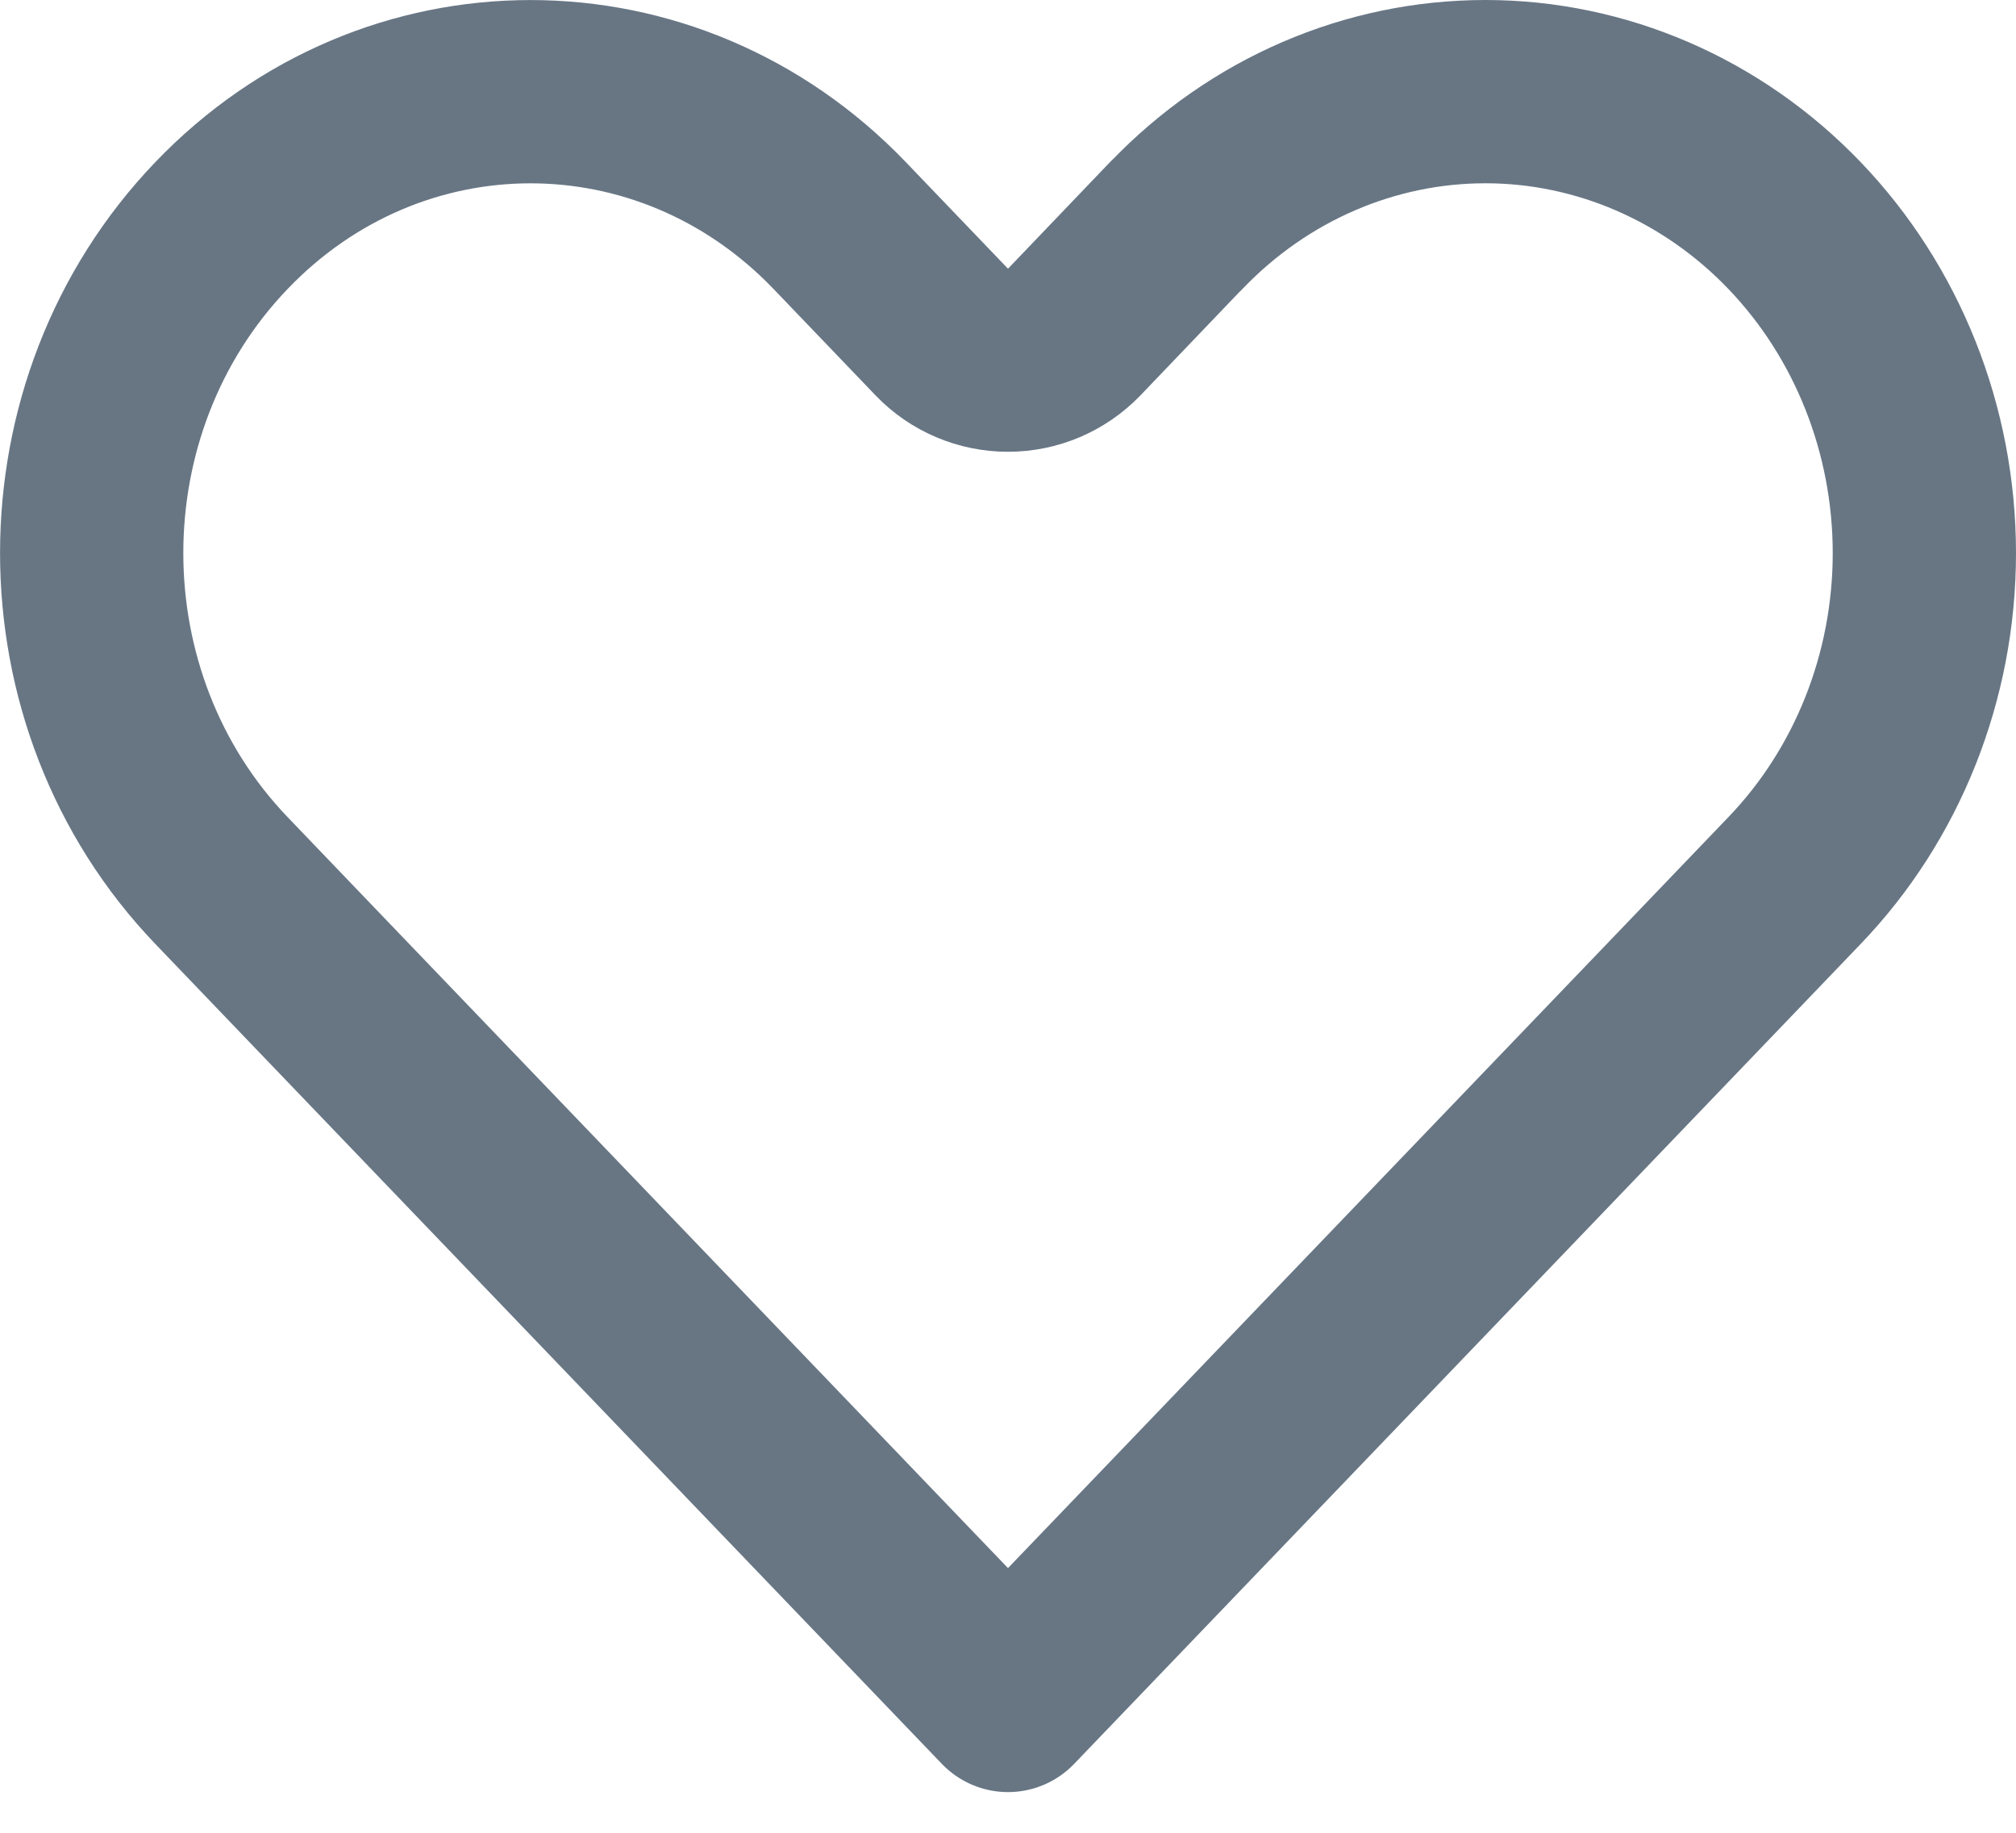 <svg width="11" height="10" viewBox="0 0 11 10" fill="none" xmlns="http://www.w3.org/2000/svg">
<path d="M6.418 1.23L6.419 1.23C6.869 0.76 7.476 0.5 8.105 0.5C8.733 0.5 9.34 0.76 9.791 1.23L9.791 1.23C10.243 1.701 10.5 2.344 10.5 3.018C10.5 3.692 10.243 4.335 9.791 4.805L9.791 4.805L9.233 5.387L5.5 9.278L1.767 5.387L1.209 4.805C0.264 3.82 0.264 2.215 1.209 1.23C2.142 0.257 3.647 0.257 4.581 1.23L5.139 1.812C5.233 1.91 5.364 1.965 5.5 1.965C5.636 1.965 5.766 1.91 5.861 1.812L6.418 1.23Z" stroke="#687684" stroke-linecap="round" stroke-linejoin="round"/>
</svg>
